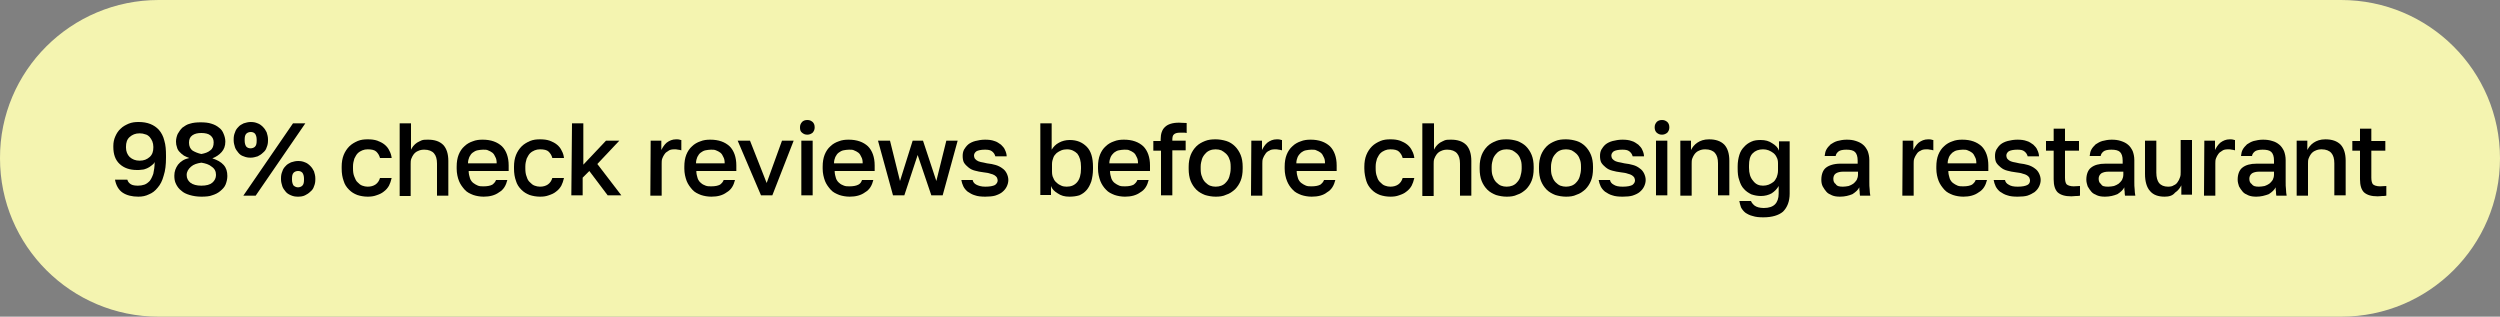 <?xml version="1.0" encoding="utf-8"?>
<!-- Generator: Adobe Illustrator 27.0.0, SVG Export Plug-In . SVG Version: 6.00 Build 0)  -->
<svg version="1.1" id="Layer_1" xmlns="http://www.w3.org/2000/svg" xmlns:xlink="http://www.w3.org/1999/xlink" x="0px" y="0px"
	 viewBox="0 0 750 95" style="enable-background:new 0 0 750 95;" xml:space="preserve">
<rect x="0" y="0" width="750" height="95" fill="#808080" stroke="none"/>
<style type="text/css">
	.st0{fill:#F4F4B0;}
</style>
<g>
	<path class="st0" d="M47.6,0h654.7C728.7,0,750,21.3,750,47.5l0,0c0,26.2-21.3,47.5-47.6,47.5H47.6C21.3,95,0,73.7,0,47.5l0,0
		C-0.1,21.3,21.3,0,47.6,0z"/>
	<g>
		<path d="M41.5,59c-1.9,0-3.5-0.4-4.7-1.2c-1.2-0.8-2-2.2-2.3-3.9h3.7c0.2,0.7,0.6,1.1,1.1,1.4c0.5,0.3,1.3,0.4,2.1,0.4
			c0.7,0,1.3-0.1,1.9-0.3c0.6-0.2,1.1-0.6,1.6-1.1c0.4-0.5,0.8-1.3,1.1-2.2c0.2-0.9,0.4-2.1,0.4-3.5c-0.2,0.5-0.6,0.8-1,1.1
			c-0.4,0.3-0.8,0.6-1.3,0.8c-0.5,0.2-1,0.4-1.5,0.4c-0.5,0.1-1,0.1-1.5,0.1c-2.2,0-3.9-0.6-5.2-1.8c-1.3-1.2-1.9-2.9-1.9-5.1v-0.3
			c0-1.1,0.2-2,0.6-2.9c0.4-0.9,0.9-1.7,1.6-2.3c0.7-0.7,1.5-1.1,2.4-1.5c1-0.4,1.9-0.5,3-0.5c1.3,0,2.5,0.2,3.5,0.6
			c1,0.4,1.9,1,2.6,1.8c0.7,0.8,1.3,1.9,1.6,3.2c0.4,1.3,0.5,2.8,0.5,4.5v0.6c0,2.1-0.2,3.9-0.7,5.4c-0.4,1.5-1,2.7-1.8,3.6
			c-0.8,1-1.6,1.6-2.6,2C43.7,58.8,42.7,59,41.5,59z M41.9,48.2c1.3,0,2.2-0.4,3-1.1c0.8-0.7,1.1-1.7,1.1-2.8V44
			c0-0.5-0.1-1.1-0.3-1.6c-0.2-0.5-0.5-0.9-0.8-1.3c-0.4-0.4-0.8-0.7-1.3-0.8c-0.5-0.2-1.1-0.3-1.7-0.3c-1.3,0-2.2,0.4-3,1.1
			c-0.8,0.7-1.1,1.7-1.1,2.9v0.3c0,1.1,0.4,2.1,1.1,2.8C39.7,47.8,40.6,48.2,41.9,48.2z"/>
		<path d="M60.4,59c-1.3,0-2.5-0.2-3.5-0.5s-1.9-0.7-2.5-1.3c-0.7-0.5-1.2-1.2-1.6-2c-0.4-0.8-0.5-1.6-0.5-2.5
			c0-1.3,0.4-2.3,1.1-3.3c0.8-1,1.9-1.7,3.4-2c-0.5-0.2-1.1-0.4-1.6-0.7c-0.5-0.3-0.9-0.7-1.3-1.1c-0.4-0.4-0.7-0.9-0.8-1.4
			c-0.2-0.5-0.3-1.1-0.3-1.7c0-0.8,0.2-1.6,0.5-2.3c0.4-0.7,0.8-1.3,1.4-1.9c0.7-0.5,1.4-1,2.3-1.2c0.9-0.3,2-0.4,3.2-0.4
			s2.3,0.1,3.2,0.4c1,0.3,1.7,0.7,2.3,1.2c0.7,0.5,1.1,1.1,1.4,1.9c0.3,0.7,0.5,1.5,0.5,2.3c0,1.3-0.4,2.3-1.1,3.1
			c-0.7,0.8-1.7,1.5-2.8,1.9c1.5,0.5,2.6,1.1,3.4,2c0.8,0.9,1.1,2,1.1,3.3c0,0.9-0.2,1.7-0.5,2.5s-0.9,1.4-1.6,2s-1.5,1-2.5,1.3
			C62.9,58.9,61.7,59,60.4,59z M60.4,55.7c1.5,0,2.6-0.3,3.3-0.9s1.1-1.4,1.1-2.3c0-1.1-0.4-1.9-1.3-2.5c-0.8-0.7-1.9-1-3.1-1.2
			c-1.3,0.2-2.3,0.5-3.1,1.2c-0.8,0.7-1.3,1.5-1.3,2.5c0,1,0.4,1.7,1.1,2.3C57.9,55.4,59,55.7,60.4,55.7z M60.4,46.2
			c1.1-0.2,2-0.5,2.7-1.1c0.7-0.5,1-1.3,1-2.4c0-1-0.4-1.6-1-2.1s-1.6-0.7-2.7-0.7c-1.1,0-2,0.2-2.7,0.7c-0.7,0.5-1,1.2-1,2.2
			c0,1.1,0.4,1.9,1.1,2.4C58.5,45.6,59.4,46,60.4,46.2z"/>
		<path d="M75.2,47.3c-0.8,0-1.4-0.1-2.1-0.4c-0.7-0.2-1.2-0.6-1.6-1.1c-0.4-0.5-0.8-1-1-1.6c-0.2-0.7-0.4-1.3-0.4-2.1v-0.3
			c0-0.8,0.1-1.4,0.4-2.1c0.2-0.7,0.6-1.2,1-1.6c0.4-0.5,1-0.8,1.6-1.1c0.7-0.2,1.3-0.4,2.1-0.4s1.4,0.1,2.1,0.4
			c0.6,0.2,1.1,0.6,1.6,1.1c0.5,0.5,0.8,1,1.1,1.6c0.2,0.7,0.4,1.3,0.4,2.1v0.3c0,0.8-0.1,1.4-0.4,2.1c-0.2,0.7-0.6,1.2-1.1,1.6
			c-0.5,0.5-1,0.8-1.6,1.1C76.6,47.1,76,47.3,75.2,47.3z M87.9,37h3.7L76.7,58.7H73L87.9,37z M75.2,44.5c0.5,0,1-0.2,1.3-0.5
			c0.4-0.4,0.5-1,0.5-1.8v-0.3c0-0.8-0.2-1.4-0.5-1.8c-0.4-0.4-0.8-0.5-1.3-0.5s-1,0.2-1.3,0.5c-0.4,0.4-0.5,1-0.5,1.8v0.3
			c0,0.8,0.2,1.4,0.5,1.8C74.2,44.3,74.6,44.5,75.2,44.5z M89.4,59c-0.8,0-1.4-0.1-2.1-0.4s-1.2-0.6-1.6-1.1c-0.4-0.5-0.8-1-1-1.6
			c-0.2-0.7-0.4-1.3-0.4-2.1v-0.3c0-0.8,0.1-1.4,0.4-2.1c0.2-0.7,0.6-1.2,1-1.6c0.4-0.5,1-0.8,1.6-1.1c0.7-0.2,1.3-0.4,2.1-0.4
			s1.4,0.1,2.1,0.4c0.6,0.2,1.1,0.6,1.6,1.1c0.5,0.5,0.8,1,1.1,1.6c0.2,0.7,0.4,1.3,0.4,2.1v0.3c0,0.8-0.1,1.4-0.4,2.1
			c-0.2,0.7-0.6,1.2-1.1,1.6c-0.5,0.5-1,0.8-1.6,1.1C90.9,58.9,90.2,59,89.4,59z M89.4,56.2c0.5,0,1-0.2,1.3-0.5
			c0.4-0.4,0.5-1,0.5-1.8v-0.3c0-0.8-0.2-1.4-0.5-1.8c-0.4-0.4-0.8-0.5-1.3-0.5s-1,0.2-1.3,0.5c-0.4,0.4-0.5,1-0.5,1.8v0.3
			c0,0.8,0.2,1.4,0.5,1.8C88.5,56,88.9,56.2,89.4,56.2z"/>
		<path d="M110.3,59c-1.1,0-2.2-0.2-3.1-0.5c-1-0.4-1.7-0.8-2.5-1.6s-1.3-1.6-1.6-2.6c-0.4-1.1-0.6-2.3-0.6-3.7V50
			c0-1.3,0.2-2.5,0.6-3.5c0.4-1,1-1.9,1.7-2.6c0.7-0.7,1.6-1.2,2.5-1.6c1-0.4,1.9-0.5,3-0.5s2,0.1,2.9,0.4c0.8,0.3,1.6,0.7,2.2,1.2
			c0.6,0.5,1.1,1.1,1.4,1.8c0.4,0.7,0.6,1.4,0.7,2.2h-3.5c-0.2-0.8-0.6-1.4-1.1-1.9c-0.5-0.5-1.4-0.7-2.6-0.7
			c-0.6,0-1.1,0.1-1.6,0.3c-0.5,0.2-1,0.5-1.4,0.9c-0.4,0.4-0.7,1-1,1.6c-0.2,0.7-0.4,1.4-0.4,2.3v0.6c0,1,0.1,1.8,0.4,2.5
			s0.5,1.3,1,1.7c0.4,0.4,0.8,0.8,1.4,1c0.5,0.2,1.1,0.3,1.6,0.3c1.9,0,3.2-0.9,3.7-2.6h3.5c-0.2,0.9-0.5,1.7-0.8,2.3
			c-0.4,0.7-0.9,1.3-1.6,1.8c-0.6,0.5-1.3,0.8-2.2,1.1C112.1,58.9,111.2,59,110.3,59z"/>
		<path d="M119.9,37h3.4v7.9c0.2-0.4,0.4-0.7,0.7-1.1c0.3-0.4,0.7-0.7,1.1-1c0.4-0.2,0.9-0.5,1.4-0.7s1.2-0.2,1.9-0.2
			c2,0,3.5,0.5,4.6,1.6c1,1.1,1.5,2.7,1.5,4.8v10.4h-3.4v-9.6c0-1.4-0.3-2.4-0.9-3.1c-0.6-0.7-1.6-1.1-2.9-1.1
			c-0.7,0-1.3,0.1-1.9,0.4c-0.5,0.2-0.9,0.5-1.3,1c-0.3,0.4-0.5,0.8-0.7,1.3c-0.2,0.5-0.2,1-0.2,1.6v9.6h-3.3V37z"/>
		<path d="M145.1,59c-1.1,0-2.2-0.2-3.1-0.5c-1-0.4-1.9-0.8-2.6-1.6s-1.3-1.6-1.7-2.6S137,52,137,50.6V50c0-1.4,0.2-2.6,0.6-3.6
			c0.4-1,1-1.9,1.7-2.5c0.7-0.7,1.6-1.2,2.5-1.5c1-0.4,1.9-0.5,3-0.5c2.5,0,4.4,0.7,5.8,2c1.3,1.3,2,3.3,2,5.7v1.7h-12
			c0,0.8,0.2,1.6,0.4,2.2c0.2,0.6,0.6,1.1,1,1.4s0.9,0.6,1.4,0.8c0.5,0.2,1.1,0.2,1.7,0.2c1.2,0,2-0.2,2.6-0.5
			c0.5-0.4,0.9-0.8,1.1-1.4h3.4c-0.4,1.6-1.1,2.9-2.5,3.7C148.5,58.6,146.9,59,145.1,59z M144.9,44.9c-0.6,0-1.1,0.1-1.7,0.2
			c-0.5,0.1-1,0.4-1.4,0.7c-0.4,0.3-0.7,0.7-1,1.3c-0.2,0.5-0.4,1.1-0.4,1.9h8.6c0-0.8-0.1-1.4-0.4-1.9c-0.2-0.5-0.5-1-0.9-1.3
			s-0.8-0.5-1.3-0.7C146.1,44.9,145.5,44.9,144.9,44.9z"/>
		<path d="M162,59c-1.1,0-2.2-0.2-3.1-0.5c-1-0.4-1.7-0.8-2.5-1.6s-1.3-1.6-1.6-2.6c-0.4-1.1-0.6-2.3-0.6-3.7V50
			c0-1.3,0.2-2.5,0.6-3.5c0.4-1,1-1.9,1.7-2.6c0.7-0.7,1.6-1.2,2.5-1.6c1-0.4,1.9-0.5,3-0.5s2,0.1,2.9,0.4c0.8,0.3,1.6,0.7,2.2,1.2
			c0.6,0.5,1.1,1.1,1.4,1.8c0.4,0.7,0.6,1.4,0.7,2.2h-3.5c-0.2-0.8-0.6-1.4-1.1-1.9c-0.5-0.5-1.4-0.7-2.6-0.7
			c-0.6,0-1.1,0.1-1.6,0.3c-0.5,0.2-1,0.5-1.4,0.9c-0.4,0.4-0.7,1-1,1.6c-0.2,0.7-0.4,1.4-0.4,2.3v0.6c0,1,0.1,1.8,0.4,2.5
			c0.2,0.7,0.5,1.3,1,1.7c0.4,0.4,0.8,0.8,1.4,1c0.5,0.2,1.1,0.3,1.6,0.3c1.9,0,3.2-0.9,3.7-2.6h3.5c-0.2,0.9-0.5,1.7-0.8,2.3
			c-0.4,0.7-0.9,1.3-1.6,1.8c-0.6,0.5-1.3,0.8-2.2,1.1C163.8,58.9,163,59,162,59z"/>
		<path d="M171.6,37h3.4v12.4l6.8-7.2h4l-6.6,7l7.2,9.4h-4.1l-5.5-7.3l-2,2v5.3h-3.4L171.6,37L171.6,37z"/>
		<path d="M195.2,42.2h3.2v2.8c0.4-0.8,0.9-1.6,1.6-2.2c0.8-0.6,1.7-1,2.8-1c0.5,0,0.9,0,1.1,0.1c0.2,0.1,0.4,0.1,0.5,0.1v3.1
			c-0.4-0.1-0.7-0.2-1-0.2c-0.3-0.1-0.7-0.1-1.1-0.1c-0.7,0-1.3,0.1-1.7,0.4s-0.9,0.5-1.2,1c-0.3,0.4-0.5,0.8-0.7,1.3
			c-0.2,0.5-0.2,1-0.2,1.6v9.6h-3.4L195.2,42.2L195.2,42.2z"/>
		<path d="M213.4,59c-1.1,0-2.2-0.2-3.1-0.5c-1-0.4-1.9-0.8-2.6-1.6s-1.3-1.6-1.7-2.6c-0.4-1.1-0.7-2.3-0.7-3.7V50
			c0-1.4,0.2-2.6,0.6-3.6c0.4-1,1-1.9,1.7-2.5c0.7-0.7,1.6-1.2,2.5-1.5c1-0.4,1.9-0.5,3-0.5c2.5,0,4.4,0.7,5.8,2
			c1.3,1.3,2,3.3,2,5.7v1.7h-12c0,0.8,0.2,1.6,0.4,2.2c0.2,0.6,0.6,1.1,1,1.4c0.4,0.4,0.9,0.6,1.4,0.8c0.5,0.2,1.1,0.2,1.7,0.2
			c1.2,0,2-0.2,2.6-0.5c0.5-0.4,0.9-0.8,1.1-1.4h3.4c-0.4,1.6-1.1,2.9-2.5,3.7C216.8,58.6,215.3,59,213.4,59z M213.3,44.9
			c-0.6,0-1.1,0.1-1.7,0.2c-0.5,0.1-1,0.4-1.4,0.7c-0.4,0.3-0.7,0.7-1,1.3c-0.2,0.5-0.4,1.1-0.4,1.9h8.6c0-0.8-0.1-1.4-0.4-1.9
			c-0.2-0.5-0.5-1-0.9-1.3c-0.4-0.3-0.8-0.5-1.3-0.7C214.4,44.9,213.8,44.9,213.3,44.9z"/>
		<path d="M221.3,42.2h3.7l5,12.7l4.6-12.7h3.5l-6.4,16.4h-3.4L221.3,42.2z"/>
		<path d="M242.2,40.4c-0.7,0-1.1-0.2-1.6-0.6s-0.6-0.9-0.6-1.6s0.2-1.1,0.6-1.6c0.4-0.4,0.9-0.6,1.6-0.6c0.7,0,1.1,0.2,1.6,0.6
			c0.4,0.4,0.6,0.9,0.6,1.6s-0.2,1.1-0.6,1.6C243.3,40.2,242.8,40.4,242.2,40.4z M240.4,42.2h3.4v16.4h-3.4V42.2z"/>
		<path d="M254.9,59c-1.1,0-2.2-0.2-3.1-0.5c-1-0.4-1.9-0.8-2.6-1.6s-1.3-1.6-1.7-2.6c-0.4-1.1-0.7-2.3-0.7-3.7V50
			c0-1.4,0.2-2.6,0.6-3.6c0.4-1,1-1.9,1.7-2.5c0.7-0.7,1.6-1.2,2.5-1.5c1-0.4,1.9-0.5,3-0.5c2.5,0,4.4,0.7,5.8,2
			c1.3,1.3,2,3.3,2,5.7v1.7h-12c0,0.8,0.2,1.6,0.4,2.2c0.2,0.6,0.6,1.1,1,1.4c0.4,0.4,0.9,0.6,1.4,0.8c0.5,0.2,1.1,0.2,1.7,0.2
			c1.2,0,2-0.2,2.6-0.5s0.9-0.8,1.1-1.4h3.4c-0.4,1.6-1.1,2.9-2.5,3.7C258.3,58.6,256.7,59,254.9,59z M254.7,44.9
			c-0.6,0-1.1,0.1-1.7,0.2c-0.5,0.1-1,0.4-1.4,0.7c-0.4,0.3-0.7,0.7-1,1.3c-0.2,0.5-0.4,1.1-0.4,1.9h8.6c0-0.8-0.1-1.4-0.4-1.9
			c-0.2-0.5-0.5-1-0.9-1.3s-0.8-0.5-1.3-0.7C255.9,44.9,255.3,44.9,254.7,44.9z"/>
		<path d="M263.4,42.2h3.6l3,12.1l3.8-12.1h3.1l4,12.1l3-12.1h3.4l-4.5,16.4h-3.4l-4.1-12.1l-4,12.1h-3.4L263.4,42.2z"/>
		<path d="M295.6,59c-1.2,0-2.3-0.1-3.1-0.4c-0.8-0.2-1.6-0.7-2.2-1.1c-0.6-0.5-1-1-1.3-1.6c-0.3-0.6-0.5-1.3-0.6-1.9h3.4
			c0.1,0.6,0.5,1.1,1.1,1.4s1.4,0.6,2.7,0.6c1.4,0,2.3-0.2,2.9-0.5c0.5-0.4,0.8-0.8,0.8-1.4c0-0.2-0.1-0.5-0.2-0.8
			c-0.1-0.2-0.4-0.5-0.7-0.7c-0.3-0.2-0.8-0.4-1.3-0.5c-0.5-0.2-1.2-0.3-2-0.4c-1-0.1-1.8-0.3-2.6-0.5s-1.4-0.5-2-1
			c-0.5-0.4-1-0.9-1.3-1.4c-0.3-0.5-0.4-1.3-0.4-2c0-0.7,0.1-1.3,0.4-1.9c0.3-0.5,0.7-1.1,1.3-1.6c0.5-0.4,1.3-0.8,2.1-1
			c0.8-0.2,1.8-0.4,2.9-0.4c1.1,0,2,0.1,2.8,0.4c0.8,0.2,1.4,0.7,2,1.1c0.5,0.5,1,1,1.2,1.6c0.3,0.6,0.5,1.3,0.5,1.9h-3.4
			c-0.2-0.7-0.5-1.1-1-1.5c-0.5-0.4-1.2-0.5-2.1-0.5c-1.2,0-2.1,0.2-2.6,0.5c-0.5,0.4-0.7,0.8-0.7,1.3c0,0.3,0.1,0.5,0.2,0.8
			c0.1,0.2,0.4,0.4,0.6,0.6c0.3,0.2,0.7,0.4,1.2,0.5c0.5,0.1,1.1,0.2,1.9,0.4c1,0.1,1.9,0.3,2.6,0.5s1.5,0.6,2,1
			c0.6,0.4,1,0.9,1.3,1.5c0.3,0.6,0.5,1.3,0.5,2c0,0.7-0.2,1.4-0.5,2c-0.3,0.6-0.7,1.1-1.3,1.6s-1.3,0.8-2.2,1.1
			C297.8,58.9,296.7,59,295.6,59z"/>
		<path d="M320.8,59c-1.4,0-2.5-0.3-3.5-1c-1-0.6-1.7-1.3-2-2.2v2.7h-3.2V37h3.4v7.9c0.5-0.8,1.2-1.6,2.2-2.1c0.9-0.5,2-0.8,3.2-0.8
			c2.2,0,3.8,0.7,5.1,2c1.3,1.3,1.9,3.3,1.9,6.1v0.6c0,1.4-0.2,2.6-0.5,3.7c-0.4,1.1-0.8,1.9-1.4,2.6c-0.6,0.7-1.3,1.2-2.2,1.6
			C322.8,58.9,321.8,59,320.8,59z M320,56c1.3,0,2.3-0.4,3.1-1.3c0.8-0.9,1.2-2.3,1.2-4.1v-0.6c0-1.7-0.4-3-1.1-3.9
			c-0.8-0.8-1.8-1.3-3.1-1.3c-0.6,0-1.2,0.1-1.7,0.3c-0.5,0.2-1,0.5-1.4,0.8c-0.4,0.4-0.8,0.8-1,1.4c-0.2,0.5-0.4,1.2-0.4,1.9v2.2
			c0,0.8,0.1,1.5,0.4,2c0.2,0.6,0.6,1.1,1,1.4c0.4,0.4,0.9,0.7,1.4,0.9C318.8,55.9,319.4,56,320,56z"/>
		<path d="M337.5,59c-1.1,0-2.2-0.2-3.1-0.5c-1-0.4-1.9-0.8-2.6-1.6c-0.7-0.7-1.3-1.6-1.7-2.6c-0.4-1.1-0.7-2.3-0.7-3.7V50
			c0-1.4,0.2-2.6,0.6-3.6c0.4-1,1-1.9,1.7-2.5c0.7-0.7,1.6-1.2,2.5-1.5c1-0.4,1.9-0.5,3-0.5c2.5,0,4.4,0.7,5.8,2
			c1.3,1.3,2,3.3,2,5.7v1.7h-12c0,0.8,0.2,1.6,0.4,2.2s0.6,1.1,1,1.4s0.9,0.6,1.4,0.8c0.5,0.2,1.1,0.2,1.7,0.2c1.2,0,2-0.2,2.6-0.5
			c0.5-0.4,0.9-0.8,1.1-1.4h3.4c-0.4,1.6-1.1,2.9-2.5,3.7C340.9,58.6,339.3,59,337.5,59z M337.3,44.9c-0.6,0-1.1,0.1-1.7,0.2
			c-0.5,0.1-1,0.4-1.4,0.7c-0.4,0.4-0.7,0.7-1,1.3c-0.2,0.5-0.4,1.1-0.4,1.9h8.6c0-0.8-0.1-1.4-0.4-1.9c-0.2-0.5-0.5-1-0.9-1.3
			s-0.8-0.5-1.3-0.7C338.5,44.9,337.9,44.9,337.3,44.9z"/>
		<path d="M348.2,45.2H346v-2.9h2.2v-0.5c0-1.6,0.4-2.9,1.3-3.7c0.8-0.8,2.2-1.3,4.2-1.3c0.6,0,1.4,0.1,2.3,0.1v3
			c-0.3-0.1-0.7-0.1-1-0.1c-0.4,0-0.7,0-1,0c-0.9,0-1.5,0.2-1.8,0.5c-0.4,0.3-0.5,0.9-0.5,1.7v0.2h4v2.9h-4v13.5h-3.4V45.2z"/>
		<path d="M364.7,59c-1.1,0-2.2-0.2-3.2-0.5c-1-0.4-1.9-0.9-2.6-1.6c-0.7-0.7-1.3-1.6-1.7-2.6c-0.4-1-0.6-2.3-0.6-3.6V50
			c0-1.3,0.2-2.4,0.6-3.5c0.4-1,1-1.9,1.7-2.6c0.7-0.7,1.6-1.2,2.6-1.6c1-0.4,2-0.5,3.2-0.5c1.1,0,2.2,0.2,3.2,0.5s1.9,0.9,2.6,1.6
			c0.7,0.7,1.3,1.6,1.7,2.6s0.6,2.2,0.6,3.5v0.6c0,1.4-0.2,2.6-0.6,3.6c-0.4,1-1,1.9-1.7,2.6c-0.8,0.7-1.6,1.3-2.6,1.6
			C366.9,58.9,365.8,59,364.7,59z M364.7,56c0.6,0,1.2-0.1,1.7-0.3c0.5-0.2,1-0.5,1.4-1c0.4-0.4,0.8-1,1-1.7
			c0.2-0.7,0.4-1.5,0.4-2.4v-0.6c0-0.9-0.1-1.7-0.4-2.3c-0.2-0.7-0.6-1.2-1-1.6c-0.4-0.4-0.9-0.7-1.4-1c-0.5-0.2-1.1-0.3-1.7-0.3
			s-1.2,0.1-1.7,0.3c-0.5,0.2-1,0.5-1.4,1c-0.4,0.4-0.8,1-1,1.6c-0.2,0.7-0.4,1.4-0.4,2.3v0.6c0,1,0.1,1.8,0.4,2.4
			c0.2,0.7,0.6,1.3,1,1.7s0.9,0.8,1.4,1C363.5,55.9,364.1,56,364.7,56z"/>
		<path d="M375.4,42.2h3.2v2.8c0.4-0.8,0.9-1.6,1.6-2.2c0.8-0.6,1.7-1,2.8-1c0.5,0,0.9,0,1.1,0.1c0.2,0.1,0.4,0.1,0.5,0.1v3.1
			c-0.4-0.1-0.7-0.2-1-0.2c-0.3-0.1-0.7-0.1-1.1-0.1c-0.7,0-1.3,0.1-1.7,0.4c-0.5,0.2-0.9,0.5-1.2,1c-0.3,0.4-0.5,0.8-0.7,1.3
			c-0.2,0.5-0.2,1-0.2,1.6v9.6h-3.4L375.4,42.2L375.4,42.2z"/>
		<path d="M393.5,59c-1.1,0-2.2-0.2-3.1-0.5c-1-0.4-1.9-0.8-2.6-1.6c-0.7-0.7-1.3-1.6-1.7-2.6s-0.7-2.3-0.7-3.7V50
			c0-1.4,0.2-2.6,0.6-3.6c0.4-1,1-1.9,1.7-2.5c0.7-0.7,1.6-1.2,2.5-1.5c1-0.4,1.9-0.5,3-0.5c2.5,0,4.4,0.7,5.8,2
			c1.3,1.3,2,3.3,2,5.7v1.7h-12c0,0.8,0.2,1.6,0.4,2.2s0.6,1.1,1,1.4s0.9,0.6,1.4,0.8c0.5,0.2,1.1,0.2,1.7,0.2c1.2,0,2-0.2,2.6-0.5
			c0.5-0.4,0.9-0.8,1.1-1.4h3.4c-0.4,1.6-1.1,2.9-2.5,3.7C397,58.6,395.4,59,393.5,59z M393.4,44.9c-0.6,0-1.1,0.1-1.7,0.2
			c-0.5,0.1-1,0.4-1.4,0.7c-0.4,0.4-0.7,0.7-1,1.3c-0.2,0.5-0.4,1.1-0.4,1.9h8.6c0-0.8-0.1-1.4-0.4-1.9c-0.2-0.5-0.5-1-0.9-1.3
			s-0.8-0.5-1.3-0.7C394.6,44.9,394,44.9,393.4,44.9z"/>
		<path d="M417.1,59c-1.1,0-2.2-0.2-3.1-0.5c-1-0.4-1.7-0.8-2.5-1.6c-0.7-0.7-1.3-1.6-1.6-2.6s-0.6-2.3-0.6-3.7V50
			c0-1.3,0.2-2.5,0.6-3.5c0.4-1,1-1.9,1.7-2.6c0.7-0.7,1.6-1.2,2.5-1.6c1-0.4,1.9-0.5,3-0.5c1.1,0,2,0.1,2.9,0.4
			c0.8,0.3,1.6,0.7,2.2,1.2c0.6,0.5,1.1,1.1,1.4,1.8c0.4,0.7,0.6,1.4,0.7,2.2h-3.5c-0.2-0.8-0.6-1.4-1.1-1.9
			c-0.5-0.5-1.4-0.7-2.6-0.7c-0.6,0-1.1,0.1-1.6,0.3c-0.5,0.2-1,0.5-1.4,0.9c-0.4,0.4-0.7,1-1,1.6c-0.2,0.7-0.4,1.4-0.4,2.3v0.6
			c0,1,0.1,1.8,0.4,2.5c0.2,0.7,0.5,1.3,1,1.7c0.4,0.4,0.8,0.8,1.4,1c0.5,0.2,1.1,0.3,1.6,0.3c1.9,0,3.2-0.9,3.7-2.6h3.5
			c-0.2,0.9-0.5,1.7-0.8,2.3c-0.4,0.7-0.9,1.3-1.6,1.8c-0.6,0.5-1.3,0.8-2.2,1.1C418.9,58.9,418.1,59,417.1,59z"/>
		<path d="M426.8,37h3.4v7.9c0.2-0.4,0.4-0.7,0.7-1.1c0.3-0.4,0.7-0.7,1.1-1c0.4-0.2,0.9-0.5,1.4-0.7c0.5-0.2,1.2-0.2,1.9-0.2
			c2,0,3.5,0.5,4.6,1.6c1,1.1,1.5,2.7,1.5,4.8v10.4h-3.4v-9.6c0-1.4-0.3-2.4-0.9-3.1c-0.6-0.7-1.6-1.1-2.9-1.1
			c-0.7,0-1.3,0.1-1.9,0.4c-0.5,0.2-0.9,0.5-1.3,1c-0.3,0.4-0.5,0.8-0.7,1.3c-0.2,0.5-0.2,1-0.2,1.6v9.6h-3.4V37H426.8z"/>
		<path d="M452,59c-1.1,0-2.2-0.2-3.2-0.5c-1-0.4-1.9-0.9-2.6-1.6c-0.7-0.7-1.3-1.6-1.7-2.6c-0.4-1-0.6-2.3-0.6-3.6V50
			c0-1.3,0.2-2.4,0.6-3.5c0.4-1,1-1.9,1.7-2.6c0.7-0.7,1.6-1.2,2.6-1.6c1-0.4,2-0.5,3.2-0.5c1.1,0,2.2,0.2,3.2,0.5
			c1,0.4,1.9,0.9,2.6,1.6c0.7,0.7,1.3,1.6,1.7,2.6s0.6,2.2,0.6,3.5v0.6c0,1.4-0.2,2.6-0.6,3.6c-0.4,1-1,1.9-1.7,2.6
			c-0.8,0.7-1.6,1.3-2.6,1.6C454.2,58.9,453.1,59,452,59z M452,56c0.6,0,1.2-0.1,1.7-0.3s1-0.5,1.4-1c0.4-0.4,0.8-1,1-1.7
			c0.2-0.7,0.4-1.5,0.4-2.4v-0.6c0-0.9-0.1-1.7-0.4-2.3c-0.2-0.7-0.6-1.2-1-1.6c-0.4-0.4-0.9-0.7-1.4-1c-0.5-0.2-1.1-0.3-1.7-0.3
			s-1.2,0.1-1.7,0.3c-0.5,0.2-1,0.5-1.4,1c-0.4,0.4-0.8,1-1,1.6c-0.2,0.7-0.4,1.4-0.4,2.3v0.6c0,1,0.1,1.8,0.4,2.4
			c0.2,0.7,0.6,1.3,1,1.7s0.9,0.8,1.4,1C450.8,55.9,451.4,56,452,56z"/>
		<path d="M469.8,59c-1.1,0-2.2-0.2-3.2-0.5c-1-0.4-1.9-0.9-2.6-1.6c-0.7-0.7-1.3-1.6-1.7-2.6c-0.4-1-0.6-2.3-0.6-3.6V50
			c0-1.3,0.2-2.4,0.6-3.5c0.4-1,1-1.9,1.7-2.6c0.7-0.7,1.6-1.2,2.6-1.6c1-0.4,2-0.5,3.2-0.5c1.1,0,2.2,0.2,3.2,0.5s1.9,0.9,2.6,1.6
			c0.7,0.7,1.3,1.6,1.7,2.6s0.6,2.2,0.6,3.5v0.6c0,1.4-0.2,2.6-0.6,3.6c-0.4,1-1,1.9-1.7,2.6c-0.8,0.7-1.6,1.3-2.6,1.6
			C472,58.9,470.9,59,469.8,59z M469.8,56c0.6,0,1.2-0.1,1.7-0.3c0.5-0.2,1-0.5,1.4-1c0.4-0.4,0.8-1,1-1.7c0.2-0.7,0.4-1.5,0.4-2.4
			v-0.6c0-0.9-0.1-1.7-0.4-2.3c-0.2-0.7-0.6-1.2-1-1.6c-0.4-0.4-0.9-0.7-1.4-1c-0.5-0.2-1.1-0.3-1.7-0.3s-1.2,0.1-1.7,0.3
			c-0.5,0.2-1,0.5-1.4,1c-0.4,0.4-0.8,1-1,1.6c-0.2,0.7-0.4,1.4-0.4,2.3v0.6c0,1,0.1,1.8,0.4,2.4c0.2,0.7,0.6,1.3,1,1.7
			s0.9,0.8,1.4,1C468.7,55.9,469.2,56,469.8,56z"/>
		<path d="M486.8,59c-1.2,0-2.3-0.1-3.1-0.4c-0.8-0.2-1.6-0.7-2.2-1.1c-0.6-0.5-1-1-1.3-1.6c-0.3-0.6-0.5-1.3-0.6-1.9h3.4
			c0.1,0.6,0.5,1.1,1.1,1.4c0.6,0.4,1.4,0.6,2.7,0.6c1.4,0,2.3-0.2,2.9-0.5c0.5-0.4,0.8-0.8,0.8-1.4c0-0.2-0.1-0.5-0.2-0.8
			c-0.1-0.2-0.4-0.5-0.7-0.7c-0.3-0.2-0.8-0.4-1.3-0.5c-0.5-0.2-1.2-0.3-2-0.4c-1-0.1-1.8-0.3-2.6-0.5s-1.4-0.5-2-1
			c-0.5-0.4-1-0.9-1.3-1.4c-0.3-0.5-0.4-1.3-0.4-2c0-0.7,0.1-1.3,0.4-1.9c0.3-0.5,0.7-1.1,1.3-1.6c0.5-0.4,1.3-0.8,2.1-1
			c0.8-0.2,1.8-0.4,2.9-0.4c1.1,0,2,0.1,2.8,0.4c0.8,0.2,1.4,0.7,2,1.1c0.5,0.5,1,1,1.2,1.6c0.3,0.6,0.5,1.3,0.5,1.9h-3.4
			c-0.2-0.7-0.5-1.1-1-1.5c-0.5-0.4-1.2-0.5-2.1-0.5c-1.2,0-2.1,0.2-2.6,0.5c-0.5,0.4-0.7,0.8-0.7,1.3c0,0.3,0.1,0.5,0.2,0.8
			c0.1,0.2,0.4,0.4,0.6,0.6c0.3,0.2,0.7,0.4,1.2,0.5c0.5,0.1,1.1,0.2,1.9,0.4c1,0.1,1.9,0.3,2.6,0.5c0.8,0.2,1.5,0.6,2,1
			c0.6,0.4,1,0.9,1.3,1.5c0.3,0.6,0.5,1.3,0.5,2c0,0.7-0.2,1.4-0.5,2c-0.3,0.6-0.7,1.1-1.3,1.6s-1.3,0.8-2.2,1.1
			C489,58.9,488,59,486.8,59z"/>
		<path d="M498.6,40.4c-0.7,0-1.1-0.2-1.6-0.6c-0.4-0.4-0.6-0.9-0.6-1.6s0.2-1.1,0.6-1.6c0.4-0.4,0.9-0.6,1.6-0.6
			c0.7,0,1.1,0.2,1.6,0.6c0.4,0.4,0.6,0.9,0.6,1.6s-0.2,1.1-0.6,1.6C499.7,40.2,499.2,40.4,498.6,40.4z M496.8,42.2h3.4v16.4h-3.4
			V42.2z"/>
		<path d="M504.1,42.2h3.2V45c0.4-0.8,1-1.6,1.9-2.2c0.9-0.6,2-1,3.5-1c2,0,3.5,0.5,4.6,1.6c1,1.1,1.5,2.7,1.5,4.8v10.4h-3.4v-9.6
			c0-1.4-0.3-2.4-0.9-3.1c-0.6-0.7-1.6-1.1-2.9-1.1c-0.7,0-1.3,0.1-1.9,0.4c-0.5,0.2-0.9,0.5-1.3,1c-0.3,0.4-0.5,0.8-0.7,1.3
			c-0.2,0.5-0.2,1-0.2,1.6v9.6h-3.4L504.1,42.2L504.1,42.2z"/>
		<path d="M529,65.2c-1.3,0-2.3-0.1-3.2-0.4c-0.9-0.2-1.6-0.6-2.2-1c-0.5-0.4-1-1-1.3-1.6c-0.2-0.6-0.4-1.3-0.5-1.9h3.5
			c0.1,0.2,0.2,0.5,0.4,0.7c0.2,0.2,0.4,0.5,0.7,0.7c0.3,0.2,0.7,0.4,1.1,0.5c0.4,0.1,1,0.2,1.6,0.2c1.6,0,2.7-0.4,3.4-1.1
			c0.7-0.7,1.1-1.8,1.1-3.2v-2.3c-0.5,0.9-1.2,1.6-2.1,2.2c-0.9,0.5-2,0.8-3.2,0.8c-1.1,0-2-0.2-2.9-0.5c-0.8-0.4-1.6-0.9-2.2-1.6
			c-0.7-0.7-1.1-1.6-1.4-2.6c-0.4-1-0.5-2.2-0.5-3.6v-0.6c0-1.3,0.2-2.4,0.5-3.4c0.3-1,0.8-1.8,1.4-2.4c0.6-0.7,1.3-1.2,2.2-1.6
			c0.8-0.4,1.8-0.5,2.8-0.5c1.4,0,2.5,0.3,3.5,1c1,0.6,1.7,1.3,2,2.2v-2.8h3.2v15.7c0,2.3-0.7,4.1-2,5.4
			C533.6,64.6,531.6,65.2,529,65.2z M528.9,55.7c0.6,0,1.2-0.1,1.7-0.3c0.5-0.2,1-0.5,1.4-0.8s0.7-0.8,1-1.4c0.2-0.6,0.4-1.2,0.4-2
			v-2.2c0-0.7-0.1-1.3-0.4-1.8c-0.2-0.5-0.6-1-1-1.3s-0.9-0.6-1.4-0.8c-0.5-0.2-1.1-0.3-1.7-0.3c-1.3,0-2.3,0.4-3.1,1.2
			c-0.8,0.8-1.1,2-1.1,3.7v0.6c0,1.7,0.4,3,1.2,3.9C526.7,55.3,527.7,55.7,528.9,55.7z"/>
		<path d="M552,59c-0.9,0-1.7-0.1-2.4-0.4s-1.3-0.6-1.7-1.1s-0.8-1-1.1-1.6s-0.4-1.3-0.4-2c0-1.6,0.5-2.9,1.4-3.6s2.4-1.2,4.3-1.2
			h5.2v-0.9c0-1.3-0.3-2.1-0.8-2.6s-1.4-0.7-2.6-0.7c-1.1,0-1.9,0.2-2.3,0.5c-0.5,0.4-0.8,0.8-0.9,1.4h-3.3c0.1-0.7,0.2-1.4,0.5-1.9
			c0.3-0.6,0.8-1.1,1.3-1.6c0.6-0.4,1.3-0.8,2-1c0.8-0.2,1.7-0.4,2.8-0.4s1.9,0.1,2.8,0.4s1.5,0.6,2.1,1.1c0.6,0.5,1,1.1,1.4,1.9
			c0.3,0.8,0.5,1.7,0.5,2.7v6.5c0,0.9,0,1.6,0.1,2.3c0,0.7,0.1,1.3,0.2,1.9h-3.1c-0.1-0.5-0.1-0.9-0.1-1.2c-0.1-0.4-0.1-0.7-0.1-1.3
			c-0.4,0.8-1.1,1.4-2,2C554.7,58.7,553.4,59,552,59z M552.9,56c0.6,0,1.1-0.1,1.7-0.2c0.5-0.2,1-0.4,1.4-0.7c0.4-0.3,0.7-0.7,1-1.1
			c0.2-0.4,0.4-1,0.4-1.6v-0.9h-4.5c-0.9,0-1.6,0.2-2.1,0.5s-0.8,0.9-0.8,1.6c0,0.7,0.2,1.3,0.7,1.6C551.1,55.9,551.9,56,552.9,56z"
			/>
		<path d="M570.8,42.2h3.2v2.8c0.4-0.8,0.9-1.6,1.6-2.2c0.8-0.6,1.7-1,2.8-1c0.5,0,0.9,0,1.1,0.1c0.2,0.1,0.4,0.1,0.5,0.1v3.1
			c-0.4-0.1-0.7-0.2-1-0.2c-0.3-0.1-0.7-0.1-1.1-0.1c-0.7,0-1.3,0.1-1.7,0.4c-0.5,0.2-0.9,0.5-1.2,1c-0.3,0.4-0.5,0.8-0.7,1.3
			c-0.2,0.5-0.2,1-0.2,1.6v9.6h-3.4L570.8,42.2L570.8,42.2z"/>
		<path d="M589,59c-1.1,0-2.2-0.2-3.1-0.5c-1-0.4-1.9-0.8-2.6-1.6s-1.3-1.6-1.7-2.6s-0.7-2.3-0.7-3.7V50c0-1.4,0.2-2.6,0.6-3.6
			c0.4-1,1-1.9,1.7-2.5c0.7-0.7,1.6-1.2,2.5-1.5c1-0.4,1.9-0.5,3-0.5c2.5,0,4.4,0.7,5.8,2c1.3,1.3,2,3.3,2,5.7v1.7h-12
			c0,0.8,0.2,1.6,0.4,2.2c0.2,0.6,0.6,1.1,1,1.4s0.9,0.6,1.4,0.8c0.5,0.2,1.1,0.2,1.7,0.2c1.2,0,2-0.2,2.6-0.5
			c0.5-0.4,0.9-0.8,1.1-1.4h3.4c-0.4,1.6-1.1,2.9-2.5,3.7C592.4,58.6,590.8,59,589,59z M588.8,44.9c-0.6,0-1.1,0.1-1.7,0.2
			c-0.5,0.1-1,0.4-1.4,0.7c-0.4,0.4-0.7,0.7-1,1.3c-0.2,0.5-0.4,1.1-0.4,1.9h8.6c0-0.8-0.1-1.4-0.4-1.9c-0.2-0.5-0.5-1-0.9-1.3
			c-0.4-0.3-0.8-0.5-1.3-0.7C589.9,44.9,589.4,44.9,588.8,44.9z"/>
		<path d="M605.3,59c-1.2,0-2.3-0.1-3.1-0.4c-0.8-0.2-1.6-0.7-2.2-1.1c-0.6-0.5-1-1-1.3-1.6c-0.3-0.6-0.5-1.3-0.6-1.9h3.4
			c0.1,0.6,0.5,1.1,1.1,1.4c0.6,0.4,1.4,0.6,2.7,0.6c1.4,0,2.3-0.2,2.9-0.5s0.8-0.8,0.8-1.4c0-0.2-0.1-0.5-0.2-0.8
			c-0.1-0.2-0.4-0.5-0.7-0.7c-0.3-0.2-0.8-0.4-1.3-0.5c-0.5-0.2-1.2-0.3-2-0.4c-1-0.1-1.8-0.3-2.6-0.5s-1.4-0.5-2-1
			c-0.5-0.4-1-0.9-1.3-1.4c-0.3-0.5-0.4-1.3-0.4-2c0-0.7,0.1-1.3,0.4-1.9c0.3-0.5,0.7-1.1,1.3-1.6c0.5-0.4,1.3-0.8,2.1-1
			c0.8-0.2,1.8-0.4,2.9-0.4c1.1,0,2,0.1,2.8,0.4c0.8,0.2,1.4,0.7,2,1.1c0.5,0.5,1,1,1.2,1.6c0.3,0.6,0.5,1.3,0.5,1.9h-3.4
			c-0.2-0.7-0.5-1.1-1-1.5c-0.5-0.4-1.2-0.5-2.1-0.5c-1.2,0-2.1,0.2-2.6,0.5c-0.5,0.4-0.7,0.8-0.7,1.3c0,0.3,0.1,0.5,0.2,0.8
			c0.1,0.2,0.4,0.4,0.6,0.6c0.3,0.2,0.7,0.4,1.2,0.5c0.5,0.1,1.1,0.2,1.9,0.4c1,0.1,1.9,0.3,2.6,0.5s1.5,0.6,2,1
			c0.6,0.4,1,0.9,1.3,1.5c0.3,0.6,0.5,1.3,0.5,2c0,0.7-0.2,1.4-0.5,2c-0.3,0.6-0.7,1.1-1.3,1.6c-0.6,0.4-1.3,0.8-2.2,1.1
			C607.5,58.9,606.5,59,605.3,59z"/>
		<path d="M621.4,58.9c-1.9,0-3.2-0.4-4.1-1.2c-0.8-0.8-1.2-2.1-1.2-3.9v-8.6h-2.3v-2.9h2.3v-3.7h3.4v3.7h4.2v2.9h-4.2v8.1
			c0,1,0.2,1.7,0.5,2s1.1,0.6,2.1,0.6c0.6,0,1.3-0.1,1.9-0.1v2.9c-0.4,0.1-0.8,0.1-1.2,0.1C622.4,58.8,621.9,58.9,621.4,58.9z"/>
		<path d="M631.5,59c-0.9,0-1.7-0.1-2.4-0.4s-1.3-0.6-1.7-1.1s-0.8-1-1.1-1.6c-0.2-0.6-0.4-1.3-0.4-2c0-1.6,0.5-2.9,1.4-3.6
			c1-0.8,2.4-1.2,4.3-1.2h5.2v-0.9c0-1.3-0.3-2.1-0.8-2.6s-1.4-0.7-2.6-0.7c-1.1,0-1.9,0.2-2.3,0.5c-0.5,0.4-0.8,0.8-0.9,1.4h-3.3
			c0.1-0.7,0.2-1.4,0.5-1.9c0.3-0.6,0.8-1.1,1.3-1.6c0.6-0.4,1.3-0.8,2-1c0.8-0.2,1.7-0.4,2.8-0.4c1,0,1.9,0.1,2.8,0.4
			s1.5,0.6,2.1,1.1c0.6,0.5,1,1.1,1.4,1.9c0.3,0.8,0.5,1.7,0.5,2.7v6.5c0,0.9,0,1.6,0.1,2.3c0,0.7,0.1,1.3,0.2,1.9h-3.1
			c-0.1-0.5-0.1-0.9-0.1-1.2c-0.1-0.4-0.1-0.7-0.1-1.3c-0.4,0.8-1.1,1.4-2,2C634.2,58.7,632.9,59,631.5,59z M632.5,56
			c0.6,0,1.1-0.1,1.7-0.2c0.5-0.2,1-0.4,1.4-0.7c0.4-0.3,0.7-0.7,1-1.1c0.2-0.4,0.4-1,0.4-1.6v-0.9h-4.5c-0.9,0-1.6,0.2-2.1,0.5
			c-0.5,0.4-0.8,0.9-0.8,1.6c0,0.7,0.2,1.3,0.7,1.6C630.6,55.9,631.4,56,632.5,56z"/>
		<path d="M649.4,59c-1.9,0-3.4-0.5-4.4-1.7c-1-1.1-1.5-2.9-1.5-5.1v-10h3.4v9.6c0,1.4,0.3,2.4,0.8,3.1c0.6,0.7,1.5,1.1,2.7,1.1
			c0.7,0,1.3-0.1,1.7-0.4c0.5-0.2,0.9-0.5,1.2-1c0.3-0.4,0.5-0.8,0.7-1.4c0.2-0.5,0.2-1,0.2-1.6v-9.6h3.4v16.4h-3.2v-2.8
			c-0.4,0.8-1,1.6-1.9,2.2C651.8,58.7,650.7,59,649.4,59z"/>
		<path d="M661.3,42.2h3.2v2.8c0.4-0.8,0.9-1.6,1.6-2.2c0.8-0.6,1.7-1,2.8-1c0.5,0,0.9,0,1.1,0.1c0.2,0.1,0.4,0.1,0.5,0.1v3.1
			c-0.4-0.1-0.7-0.2-1-0.2c-0.3-0.1-0.7-0.1-1.1-0.1c-0.7,0-1.3,0.1-1.7,0.4s-0.9,0.5-1.2,1c-0.3,0.4-0.5,0.8-0.7,1.3
			c-0.2,0.5-0.2,1-0.2,1.6v9.6h-3.4L661.3,42.2L661.3,42.2z"/>
		<path d="M676.9,59c-0.9,0-1.7-0.1-2.4-0.4s-1.3-0.6-1.7-1.1s-0.8-1-1.1-1.6c-0.2-0.6-0.4-1.3-0.4-2c0-1.6,0.5-2.9,1.4-3.6
			c1-0.8,2.4-1.2,4.3-1.2h5.2v-0.9c0-1.3-0.3-2.1-0.8-2.6s-1.4-0.7-2.6-0.7c-1.1,0-1.9,0.2-2.3,0.5c-0.5,0.4-0.8,0.8-0.9,1.4h-3.3
			c0.1-0.7,0.2-1.4,0.5-1.9c0.3-0.6,0.8-1.1,1.3-1.6c0.6-0.4,1.3-0.8,2-1c0.8-0.2,1.7-0.4,2.8-0.4c1,0,1.9,0.1,2.8,0.4
			c0.8,0.2,1.5,0.6,2.1,1.1c0.6,0.5,1,1.1,1.4,1.9c0.3,0.8,0.5,1.7,0.5,2.7v6.5c0,0.9,0,1.6,0.1,2.3c0,0.7,0.1,1.3,0.2,1.9h-3.1
			c-0.1-0.5-0.1-0.9-0.1-1.2c-0.1-0.4-0.1-0.7-0.1-1.3c-0.4,0.8-1.1,1.4-2,2C679.5,58.7,678.2,59,676.9,59z M677.7,56
			c0.6,0,1.1-0.1,1.7-0.2c0.5-0.2,1-0.4,1.4-0.7c0.4-0.3,0.7-0.7,1-1.1c0.2-0.4,0.4-1,0.4-1.6v-0.9h-4.5c-0.9,0-1.6,0.2-2.1,0.5
			c-0.5,0.4-0.8,0.9-0.8,1.6c0,0.7,0.2,1.3,0.7,1.6C676,55.9,676.7,56,677.7,56z"/>
		<path d="M689,42.2h3.2V45c0.4-0.8,1-1.6,1.9-2.2s2-1,3.5-1c2,0,3.5,0.5,4.6,1.6c1,1.1,1.5,2.7,1.5,4.8v10.4h-3.4v-9.6
			c0-1.4-0.3-2.4-0.9-3.1c-0.6-0.7-1.6-1.1-2.9-1.1c-0.7,0-1.3,0.1-1.9,0.4c-0.5,0.2-0.9,0.5-1.3,1c-0.3,0.4-0.5,0.8-0.7,1.3
			c-0.2,0.5-0.2,1-0.2,1.6v9.6h-3.4L689,42.2L689,42.2z"/>
		<path d="M713.3,58.9c-1.9,0-3.2-0.4-4.1-1.2c-0.8-0.8-1.2-2.1-1.2-3.9v-8.6h-2.3v-2.9h2.3v-3.7h3.4v3.7h4.2v2.9h-4.2v8.1
			c0,1,0.2,1.7,0.5,2s1.1,0.6,2.1,0.6c0.6,0,1.3-0.1,1.9-0.1v2.9c-0.4,0.1-0.8,0.1-1.2,0.1C714.4,58.8,713.9,58.9,713.3,58.9z"/>
	</g>
</g>
</svg>
